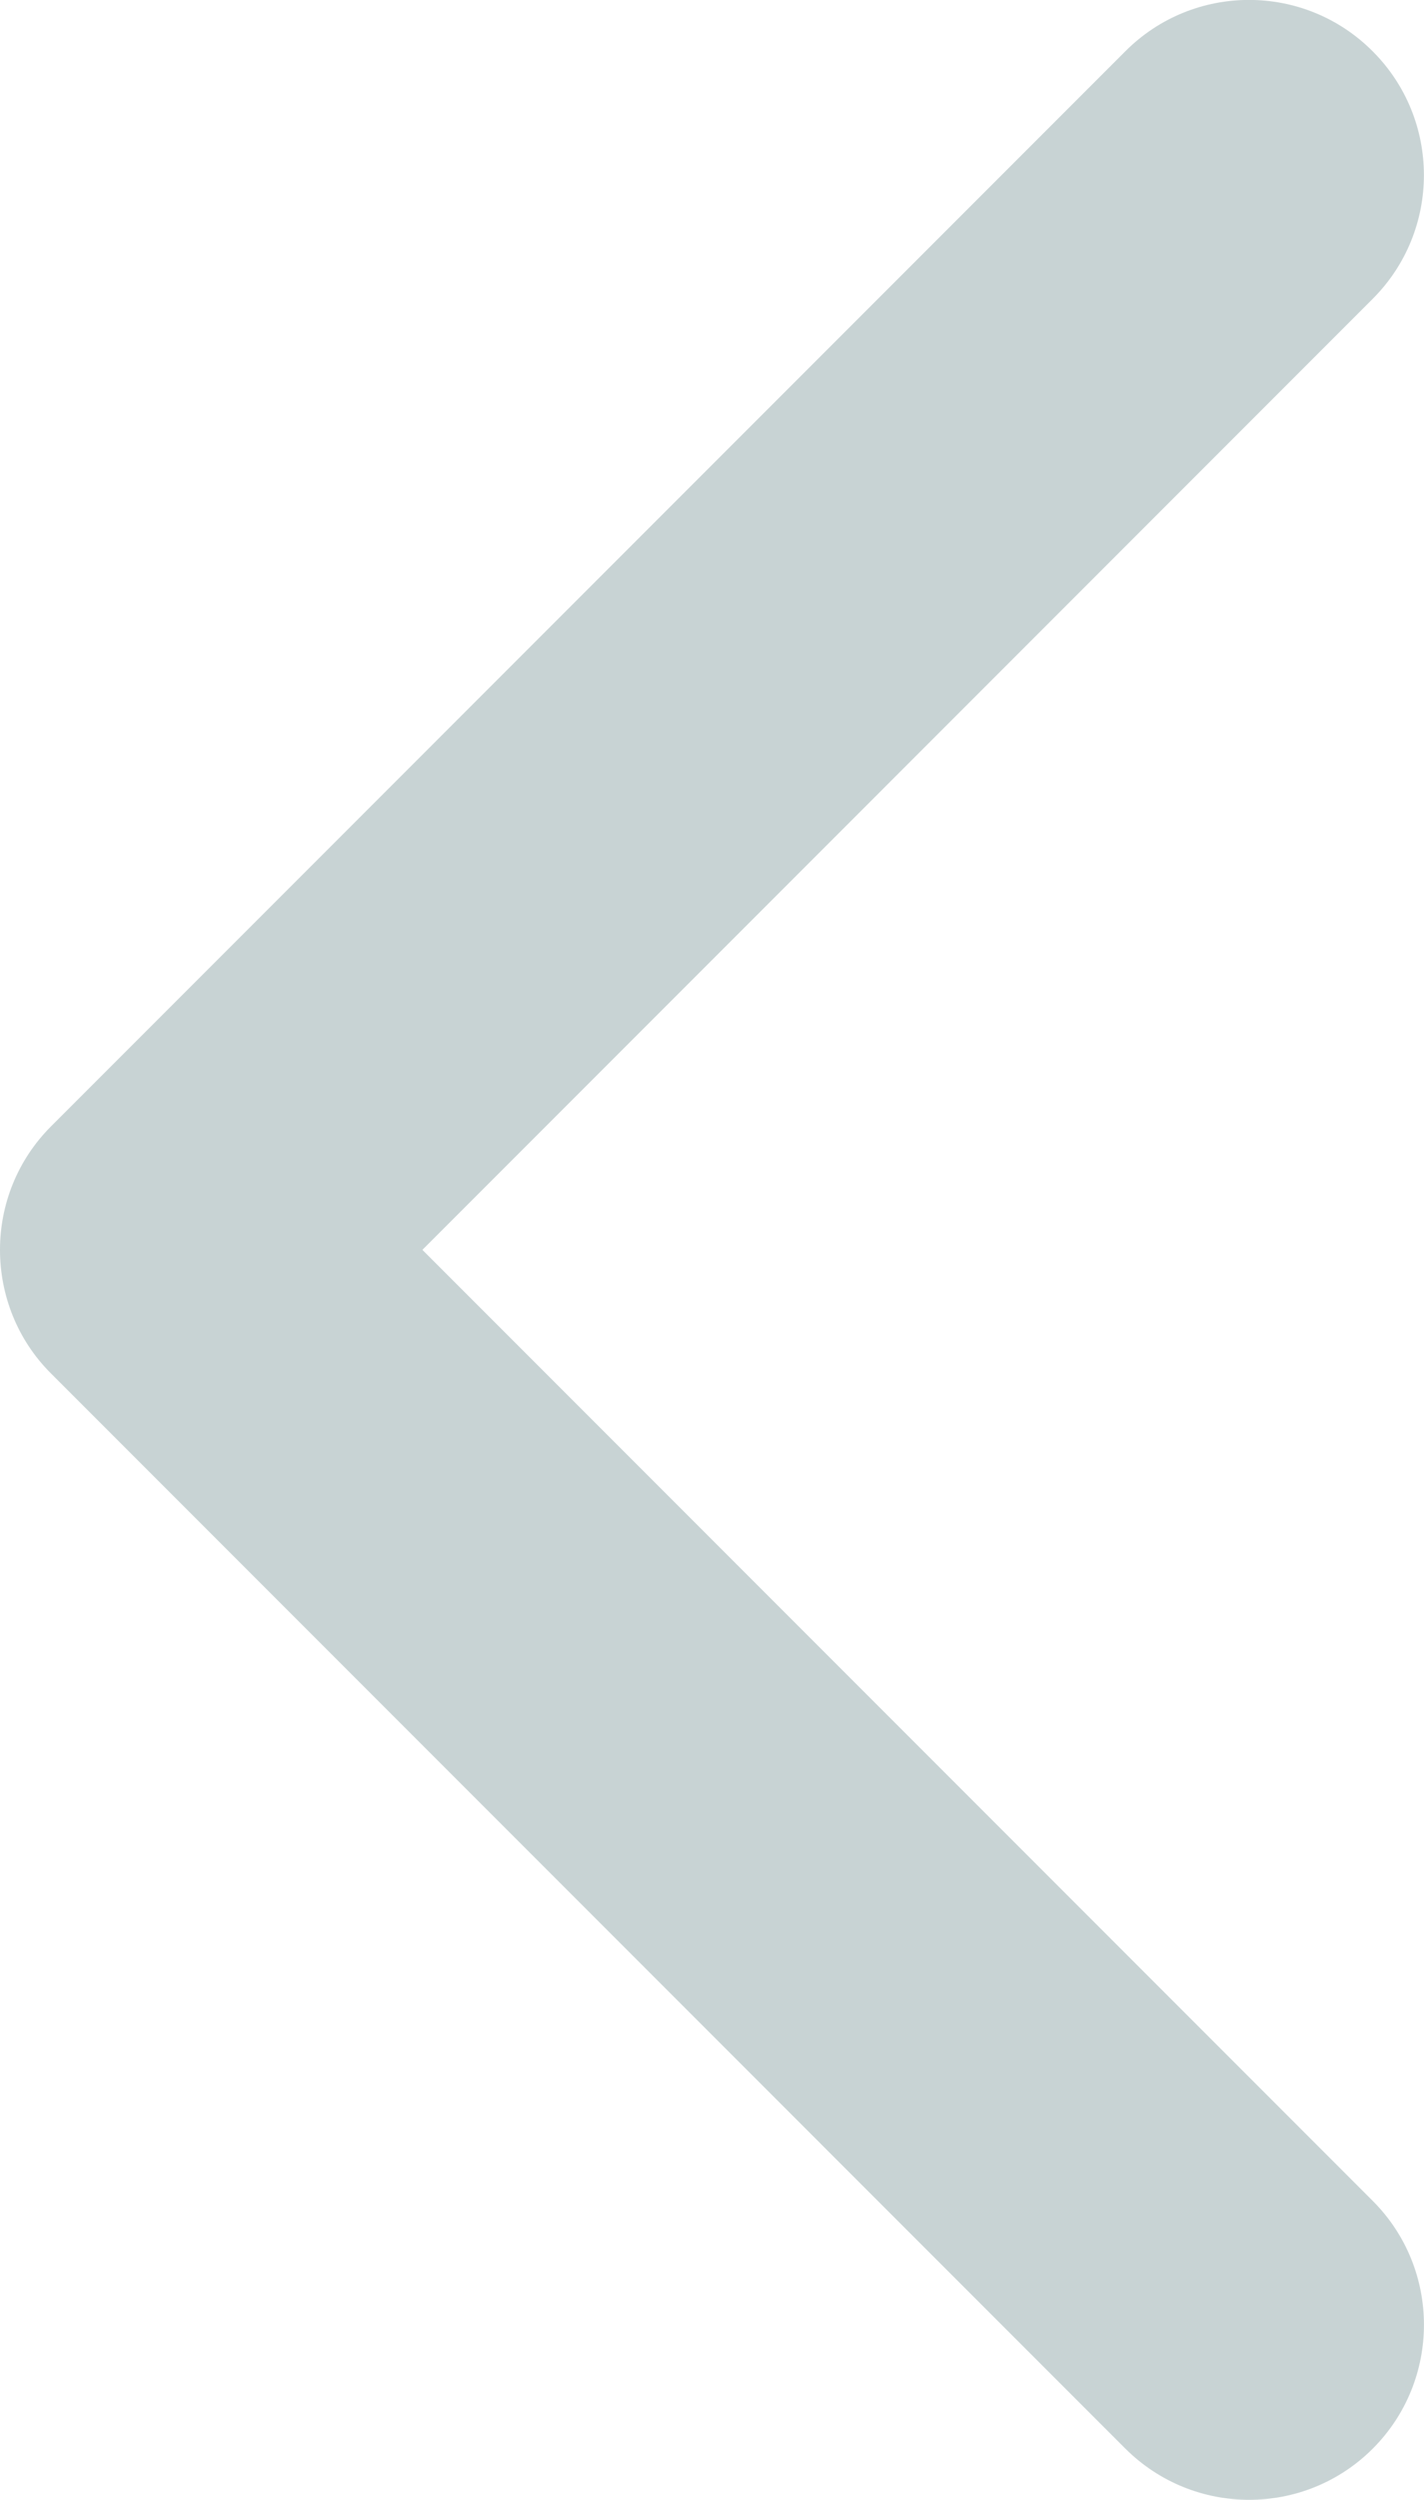 <?xml version="1.0" encoding="iso-8859-1"?>
<!-- Generator: Adobe Illustrator 21.1.0, SVG Export Plug-In . SVG Version: 6.00 Build 0)  -->
<svg version="1.1" id="&#x421;&#x43B;&#x43E;&#x439;_1"
	 xmlns="http://www.w3.org/2000/svg" xmlns:xlink="http://www.w3.org/1999/xlink" x="0px" y="0px" viewBox="0 0 34.043 59.721"
	 style="enable-background:new 0 0 34.043 59.721;" xml:space="preserve">
<g>
	<g>
		<g>
			<defs>
				<rect id="SVGID_1_" x="-0.757" width="34.8" height="60"/>
			</defs>
			<clipPath id="SVGID_2_">
				<use xlink:href="#SVGID_1_"  style="overflow:visible;"/>
			</clipPath>
			<path style="clip-path:url(#SVGID_2_);fill:#C8D3D4;" d="M1.223,32.816C0.406,32.004,0,30.929,0,29.859
				c0-1.07,0.406-2.137,1.223-2.953l25.679-25.68c1.633-1.637,4.282-1.637,5.914,0c1.633,1.633,1.633,4.281,0,5.914L10.098,29.859
				L32.82,52.582c1.629,1.632,1.629,4.281,0,5.914c-1.632,1.633-4.281,1.633-5.918,0L1.223,32.816L1.223,32.816z"/>
		</g>
	</g>
</g>
</svg>
